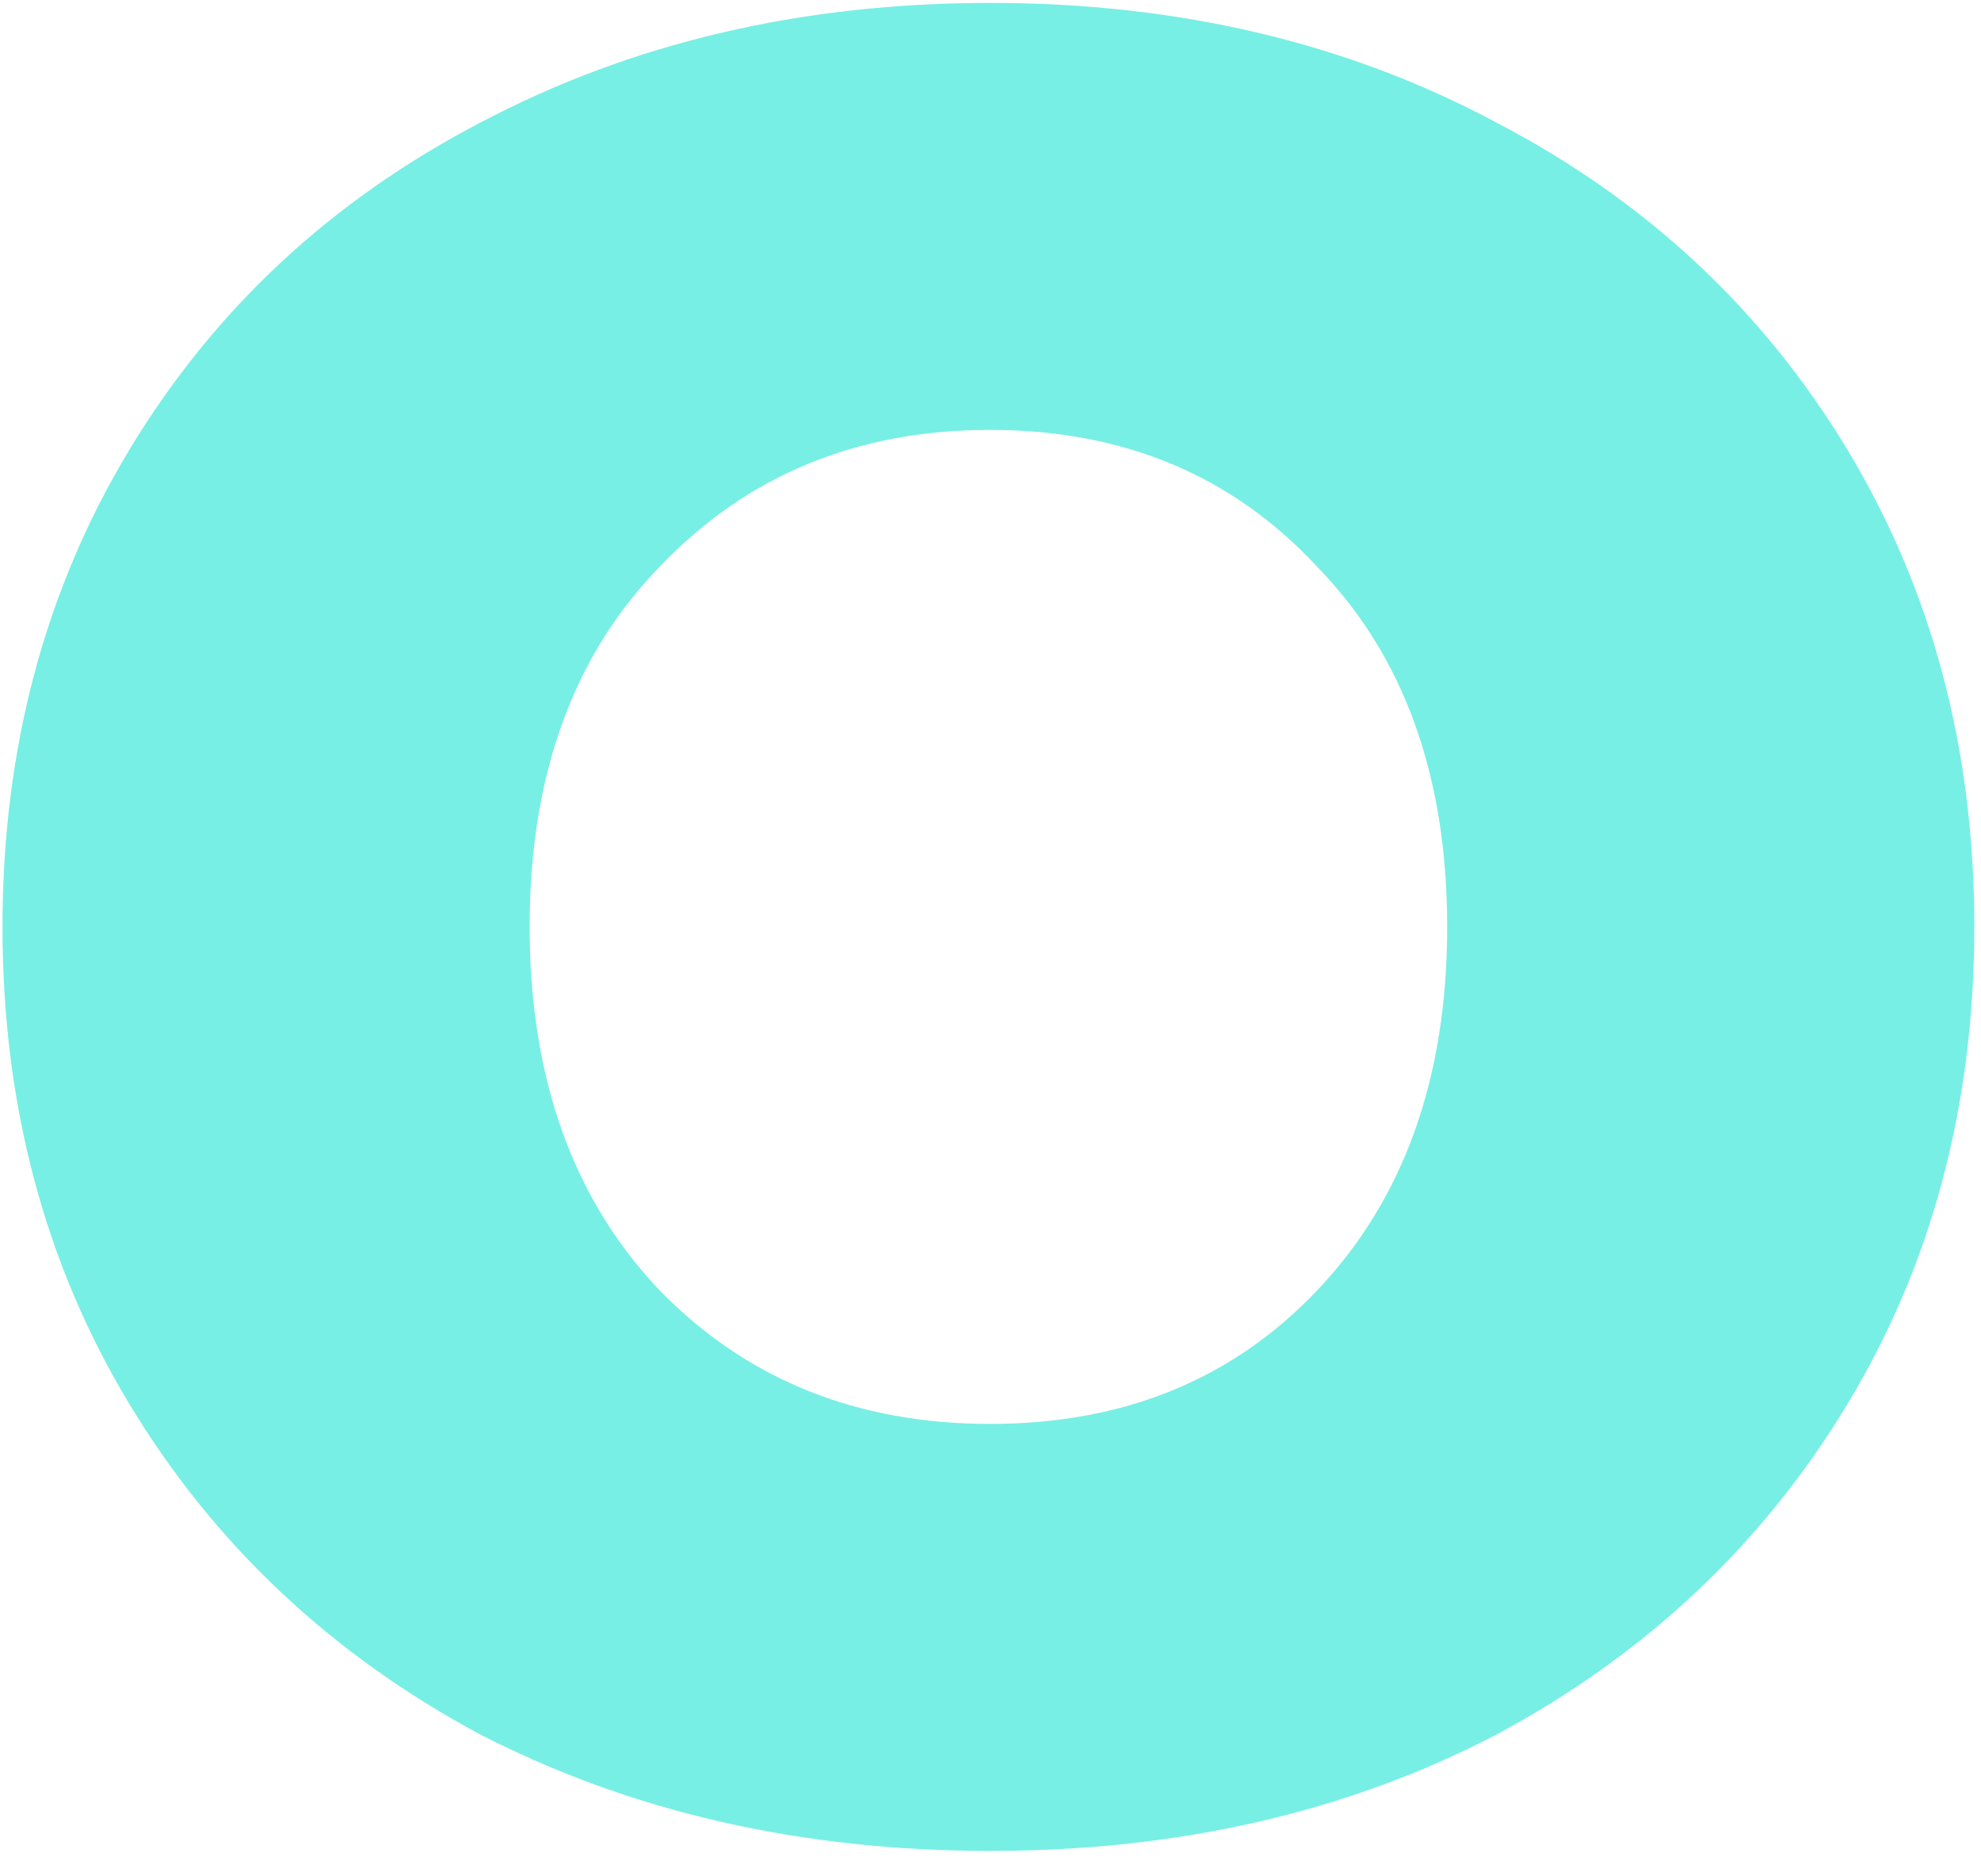 <svg width="38" height="36" viewBox="0 0 38 36" fill="none" xmlns="http://www.w3.org/2000/svg">
<path d="M18.992 35.512C15.365 35.512 12.101 34.765 9.2 33.272C6.341 31.736 4.101 29.624 2.48 26.936C0.859 24.248 0.048 21.197 0.048 17.784C0.048 14.371 0.859 11.32 2.48 8.632C4.101 5.944 6.341 3.853 9.2 2.36C12.101 0.824 15.365 0.056 18.992 0.056C22.619 0.056 25.861 0.824 28.72 2.36C31.579 3.853 33.819 5.944 35.44 8.632C37.061 11.32 37.872 14.371 37.872 17.784C37.872 21.197 37.061 24.248 35.44 26.936C33.819 29.624 31.579 31.736 28.72 33.272C25.861 34.765 22.619 35.512 18.992 35.512ZM18.992 27.32C21.552 27.32 23.643 26.467 25.264 24.76C26.928 23.011 27.76 20.685 27.76 17.784C27.76 14.883 26.928 12.579 25.264 10.872C23.643 9.123 21.552 8.248 18.992 8.248C16.432 8.248 14.32 9.123 12.656 10.872C10.992 12.579 10.16 14.883 10.16 17.784C10.16 20.685 10.992 23.011 12.656 24.76C14.32 26.467 16.432 27.32 18.992 27.32Z" fill="#77EFE5"/>
</svg>
